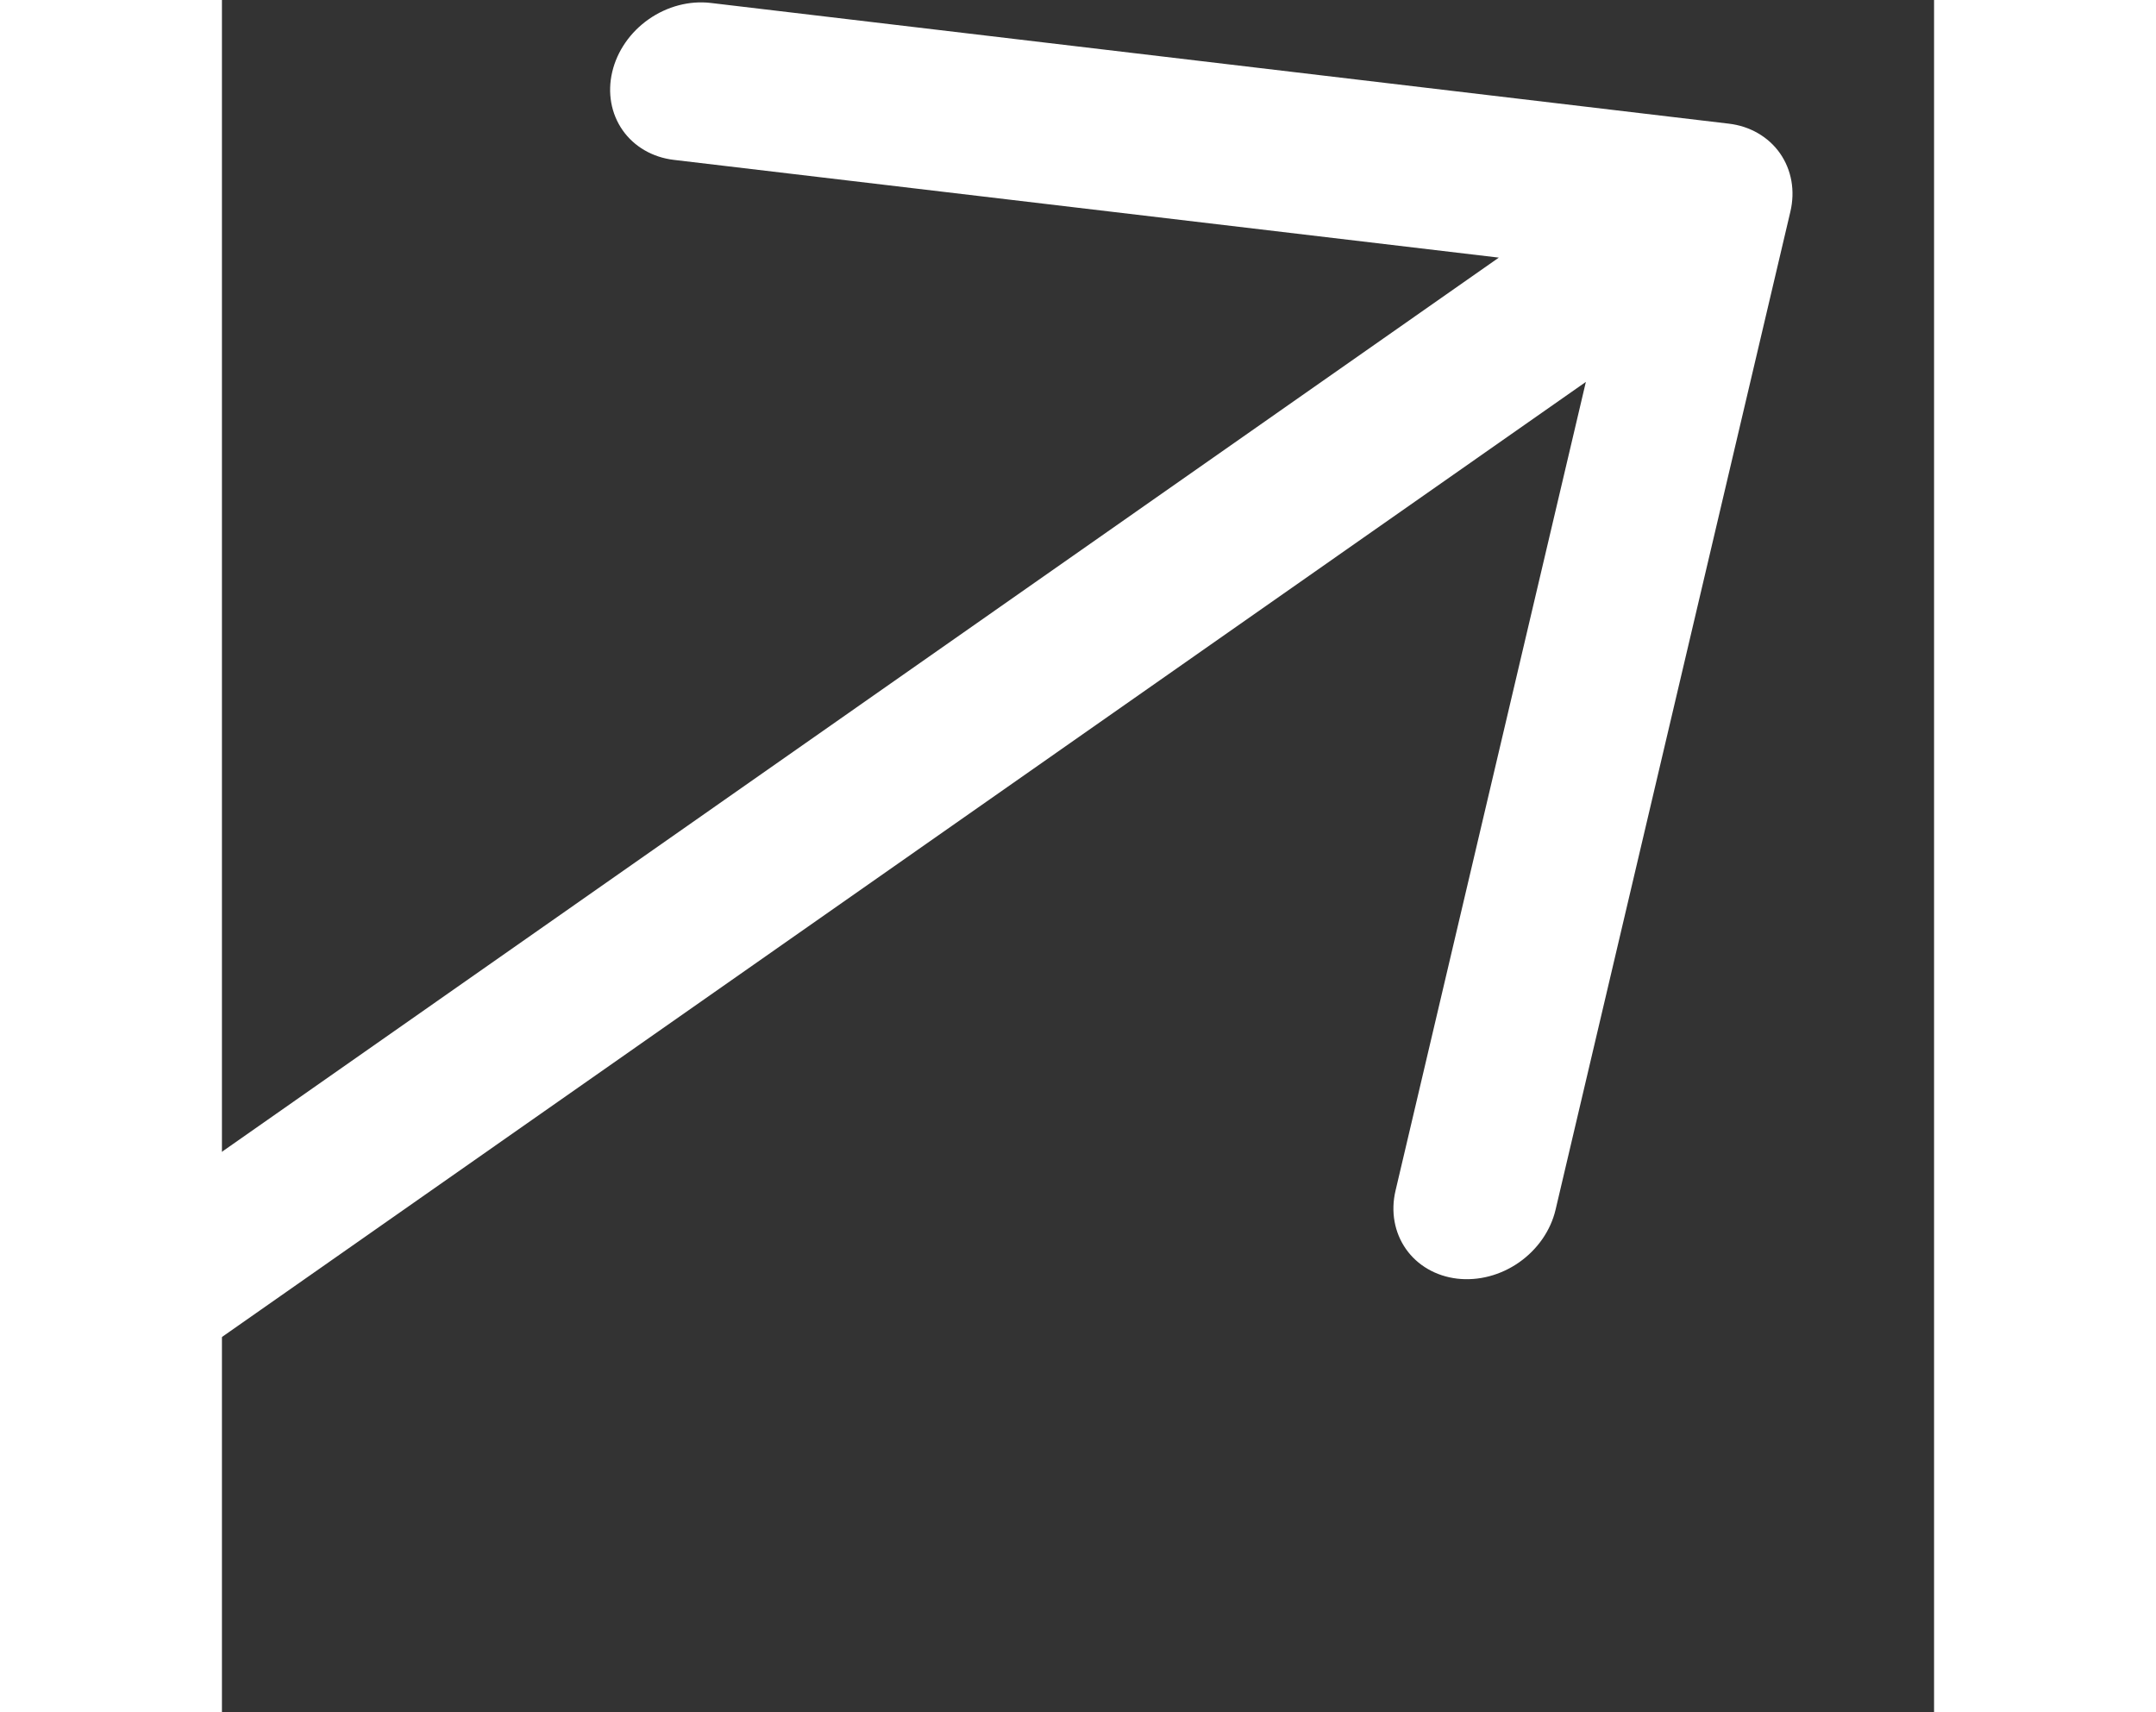<svg id="arrow-right" width="68" height="54" viewBox="0 0 68 68" fill="none" xmlns="http://www.w3.org/2000/svg">
<rect x="0" y="0" width="68" height="68" fill="#333333" stroke="none"/>
<path d="M62.294 8.403L52.968 48.04C52.774 48.867 52.252 49.619 51.519 50.133C50.785 50.647 49.9 50.879 49.056 50.779C48.213 50.679 47.482 50.255 47.023 49.6C46.565 48.945 46.416 48.113 46.611 47.286L54.171 15.167L0.024 53.081C-0.709 53.595 -1.595 53.827 -2.437 53.727C-3.28 53.627 -4.011 53.203 -4.469 52.549C-4.927 51.894 -5.076 51.062 -4.881 50.236C-4.687 49.41 -4.166 48.658 -3.433 48.145L50.714 10.231L17.946 6.349C17.103 6.249 16.372 5.825 15.913 5.17C15.455 4.515 15.306 3.683 15.501 2.857C15.695 2.03 16.216 1.277 16.95 0.764C17.684 0.25 18.569 0.018 19.413 0.117L59.848 4.911C60.266 4.96 60.66 5.089 61.009 5.292C61.358 5.494 61.655 5.765 61.882 6.089C62.109 6.414 62.262 6.785 62.333 7.182C62.404 7.579 62.39 7.994 62.294 8.403Z" fill="white"/>
</svg>
